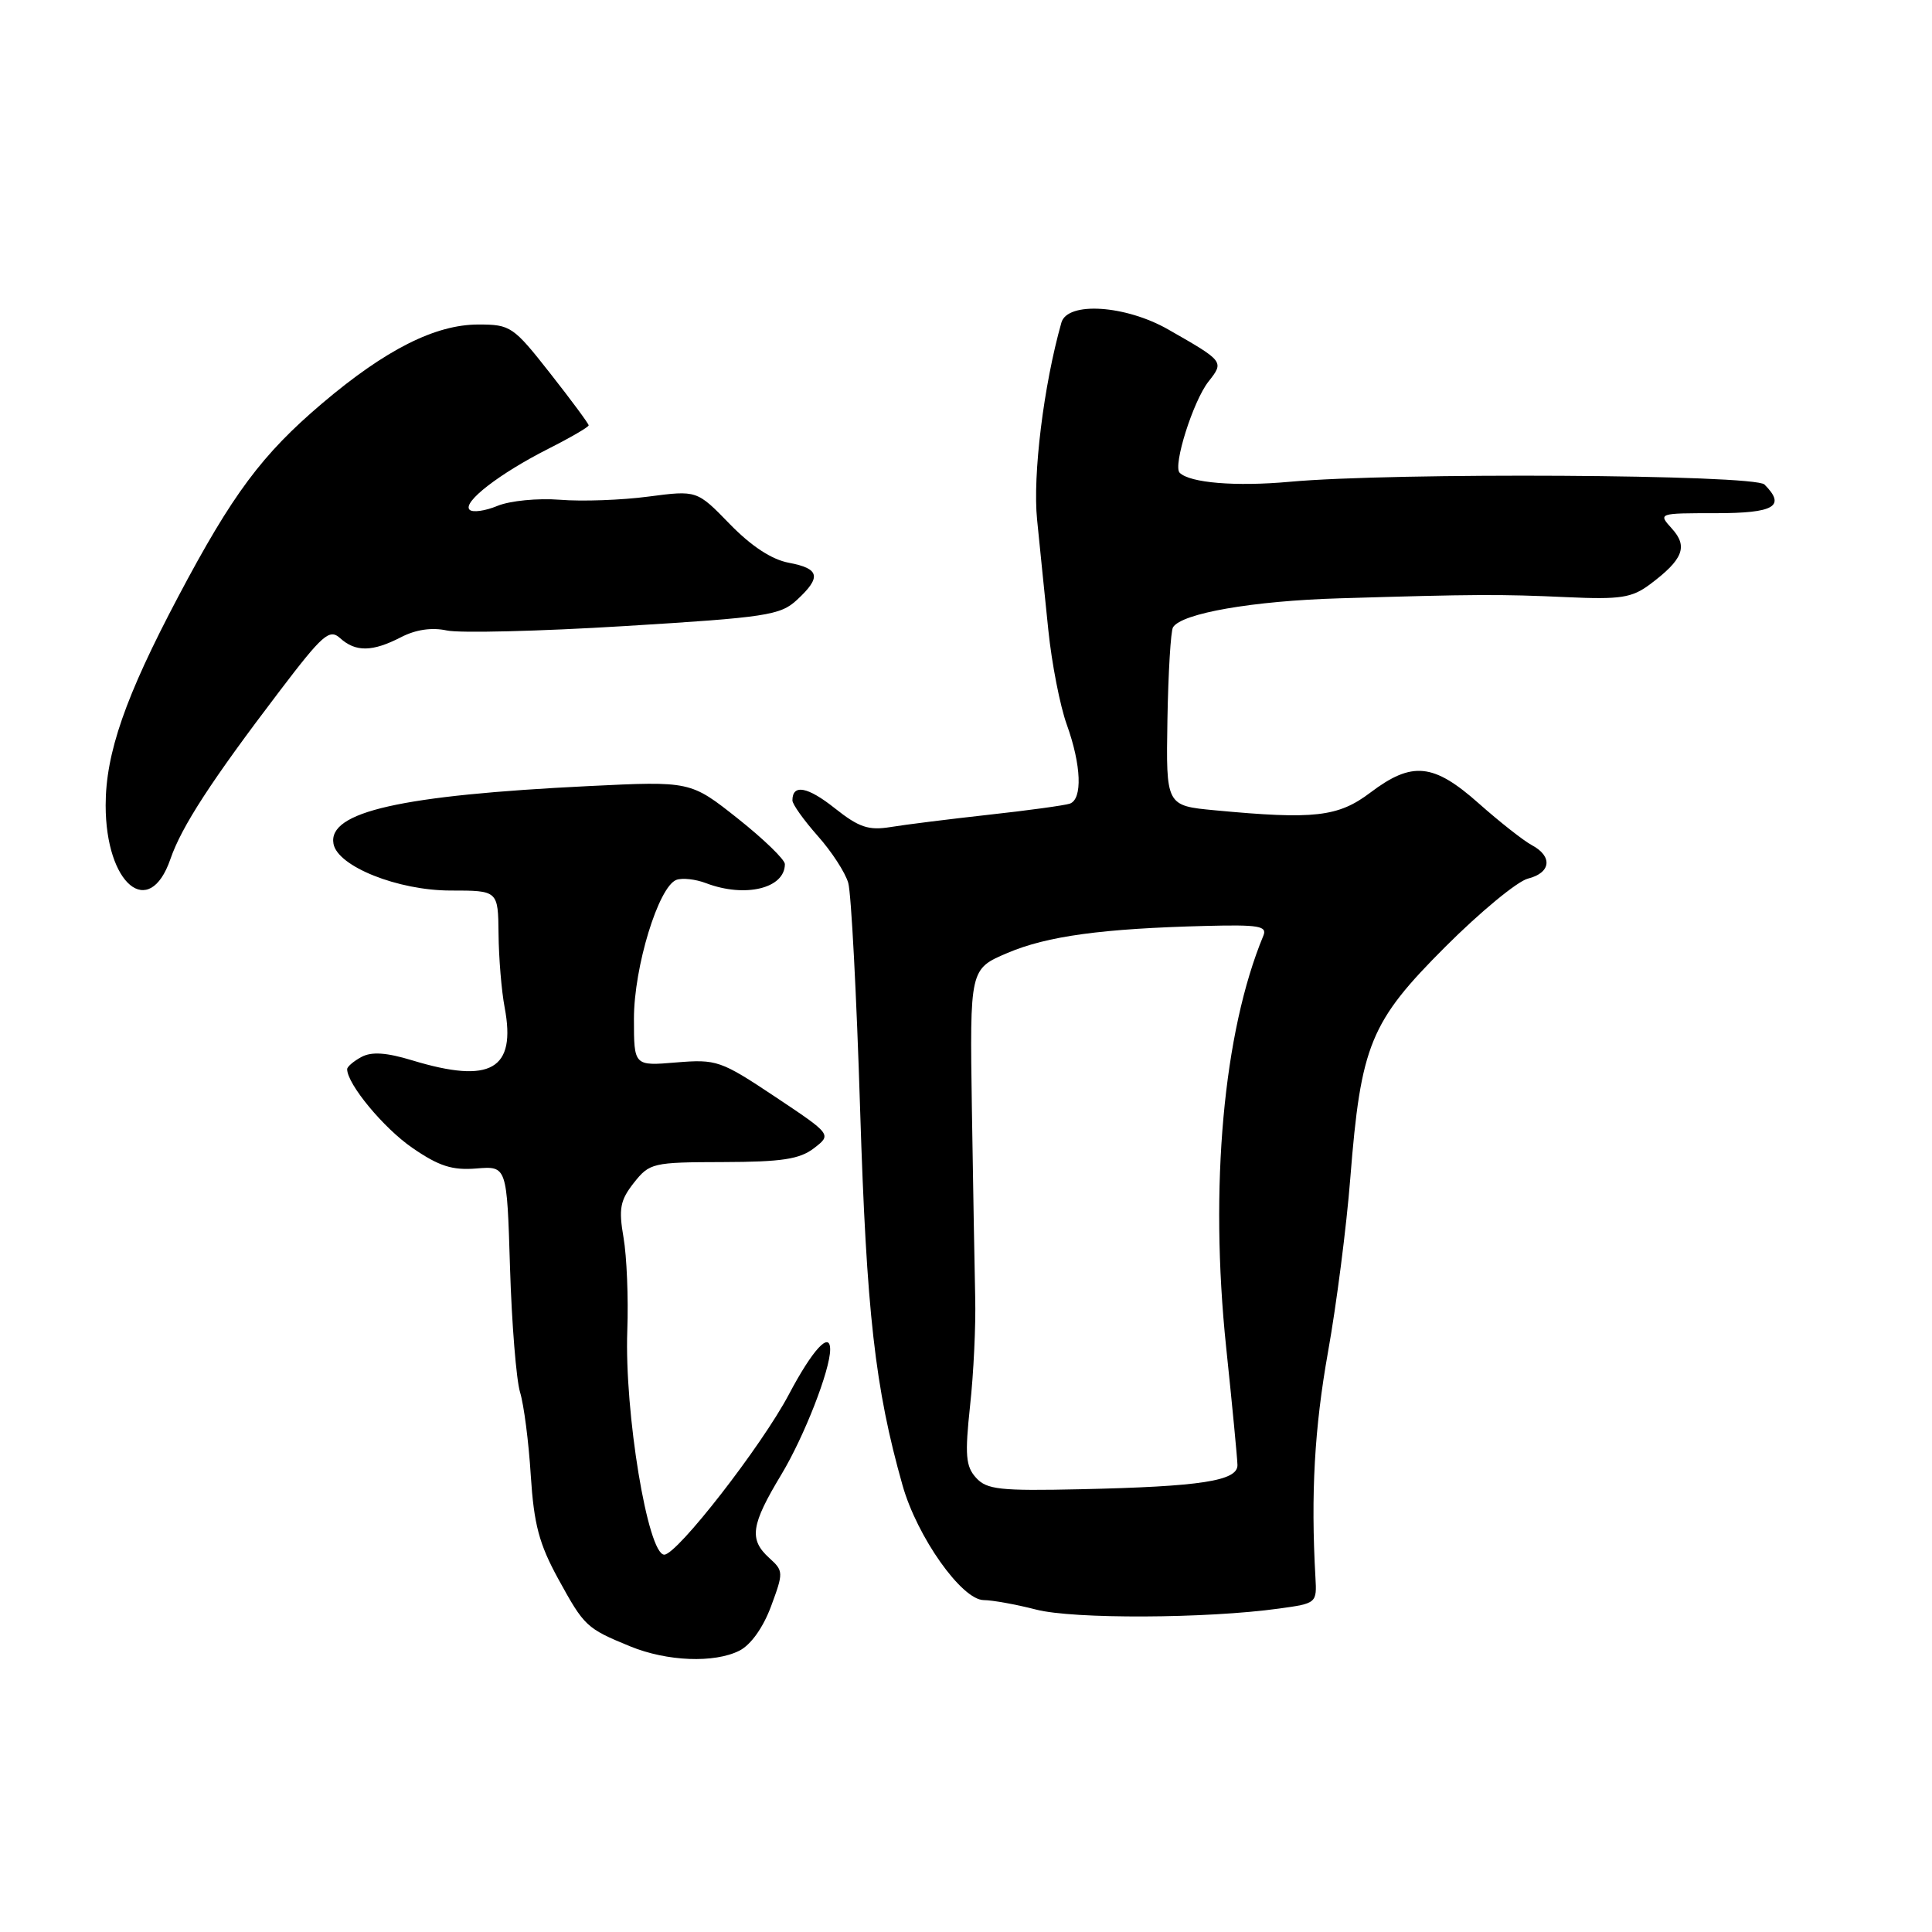 <?xml version="1.0" encoding="UTF-8" standalone="no"?>
<!DOCTYPE svg PUBLIC "-//W3C//DTD SVG 1.1//EN" "http://www.w3.org/Graphics/SVG/1.1/DTD/svg11.dtd" >
<svg xmlns="http://www.w3.org/2000/svg" xmlns:xlink="http://www.w3.org/1999/xlink" version="1.1" viewBox="0 0 256 256">
 <g >
 <path fill="currentColor"
d=" M 97.98 218.72 C 99.49 217.95 101.12 215.67 102.17 212.84 C 103.83 208.36 103.82 208.15 101.94 206.45 C 99.22 203.98 99.49 202.09 103.54 195.37 C 106.56 190.35 110.00 181.54 110.00 178.82 C 110.00 176.30 107.67 178.83 104.54 184.75 C 100.92 191.61 89.72 206.00 88.02 206.00 C 85.84 206.00 82.73 187.16 83.12 176.31 C 83.28 172.02 83.05 166.47 82.62 163.98 C 81.96 160.15 82.17 159.05 83.99 156.73 C 86.07 154.10 86.48 154.00 95.82 153.98 C 103.61 153.96 105.96 153.60 107.86 152.14 C 110.21 150.33 110.21 150.33 102.70 145.32 C 95.49 140.52 94.96 140.34 89.59 140.78 C 84.00 141.25 84.00 141.25 84.00 134.98 C 84.00 128.14 87.25 117.50 89.62 116.59 C 90.39 116.30 92.17 116.49 93.57 117.03 C 98.74 118.99 104.00 117.72 104.00 114.50 C 104.00 113.90 101.19 111.18 97.75 108.45 C 91.50 103.50 91.50 103.50 78.00 104.16 C 53.10 105.38 43.41 107.57 44.19 111.81 C 44.74 114.81 52.74 118.00 59.71 118.00 C 66.00 118.00 66.00 118.00 66.06 123.75 C 66.09 126.91 66.45 131.30 66.87 133.50 C 68.42 141.72 65.04 143.66 54.65 140.51 C 51.20 139.46 49.25 139.33 47.90 140.05 C 46.86 140.61 46.00 141.34 46.00 141.67 C 46.00 143.64 50.83 149.48 54.64 152.10 C 58.17 154.53 59.93 155.09 63.13 154.83 C 67.17 154.50 67.17 154.50 67.58 167.98 C 67.81 175.40 68.41 182.83 68.91 184.48 C 69.42 186.14 70.06 191.10 70.33 195.50 C 70.75 202.00 71.43 204.57 73.98 209.23 C 77.43 215.51 77.69 215.76 83.50 218.15 C 88.38 220.15 94.65 220.40 97.98 218.72 Z  M 169.50 213.14 C 174.46 212.46 174.50 212.42 174.30 208.98 C 173.68 198.00 174.17 189.23 175.97 179.13 C 177.09 172.88 178.42 162.53 178.92 156.13 C 180.32 138.42 181.56 135.41 191.52 125.45 C 196.13 120.84 201.06 116.77 202.46 116.42 C 205.51 115.66 205.77 113.48 202.98 111.99 C 201.88 111.40 198.71 108.91 195.95 106.46 C 189.94 101.12 187.11 100.84 181.57 105.03 C 177.31 108.25 174.14 108.61 161.00 107.37 C 154.50 106.76 154.50 106.76 154.69 95.37 C 154.80 89.11 155.13 83.60 155.43 83.12 C 156.57 81.26 166.01 79.62 177.50 79.28 C 195.42 78.74 198.74 78.72 207.67 79.13 C 214.71 79.45 216.23 79.21 218.60 77.45 C 223.01 74.16 223.70 72.43 221.55 70.06 C 219.69 68.00 219.69 68.00 227.35 68.00 C 235.12 68.00 236.68 67.08 233.80 64.20 C 232.46 62.86 184.61 62.58 170.88 63.84 C 163.74 64.49 157.66 63.99 156.31 62.64 C 155.39 61.72 158.09 53.15 160.13 50.56 C 162.22 47.91 162.21 47.89 154.82 43.67 C 149.14 40.42 141.44 39.92 140.64 42.75 C 138.29 51.04 136.82 62.97 137.42 68.86 C 137.78 72.51 138.46 79.10 138.91 83.50 C 139.36 87.90 140.46 93.53 141.35 96.00 C 143.29 101.40 143.46 105.90 141.75 106.49 C 141.06 106.72 136.22 107.39 131.00 107.96 C 125.78 108.54 119.92 109.27 117.99 109.59 C 115.09 110.06 113.81 109.63 110.62 107.10 C 107.01 104.23 105.00 103.86 105.00 106.06 C 105.00 106.57 106.51 108.68 108.34 110.75 C 110.18 112.81 112.01 115.62 112.40 117.00 C 112.79 118.38 113.50 131.88 113.97 147.00 C 114.82 173.96 115.94 183.90 119.59 196.81 C 121.52 203.64 127.43 211.99 130.34 212.02 C 131.53 212.03 134.66 212.60 137.30 213.28 C 142.20 214.55 159.87 214.48 169.50 213.14 Z  M 22.58 113.83 C 24.06 109.52 28.03 103.42 36.99 91.65 C 42.77 84.05 43.65 83.28 45.07 84.56 C 47.12 86.42 49.36 86.38 53.12 84.44 C 55.09 83.42 57.21 83.11 59.20 83.54 C 60.87 83.91 71.46 83.65 82.73 82.96 C 101.57 81.81 103.40 81.53 105.60 79.49 C 108.87 76.47 108.62 75.34 104.53 74.57 C 102.26 74.15 99.55 72.37 96.70 69.44 C 92.35 64.96 92.35 64.96 85.92 65.80 C 82.39 66.27 77.11 66.46 74.20 66.22 C 71.25 65.99 67.58 66.35 65.92 67.03 C 64.28 67.71 62.61 67.94 62.22 67.54 C 61.24 66.56 66.19 62.74 72.67 59.46 C 75.60 57.98 78.00 56.58 78.00 56.36 C 78.00 56.14 75.71 53.04 72.91 49.48 C 68.01 43.24 67.65 43.00 63.38 43.00 C 57.68 43.00 51.08 46.33 42.70 53.44 C 34.72 60.21 30.81 65.46 23.61 79.07 C 16.61 92.30 14.00 99.81 14.00 106.71 C 14.00 117.19 19.77 121.98 22.58 113.83 Z  M 129.33 195.81 C 127.96 194.30 127.84 192.81 128.54 186.26 C 129.01 181.99 129.31 175.57 129.22 172.00 C 129.14 168.43 128.94 157.15 128.78 146.94 C 128.50 128.39 128.50 128.39 133.50 126.27 C 138.76 124.03 146.05 123.04 159.77 122.69 C 166.80 122.51 167.94 122.70 167.40 123.99 C 162.10 136.75 160.25 157.26 162.47 178.50 C 163.28 186.20 163.95 193.23 163.97 194.12 C 164.01 196.23 159.11 196.98 143.22 197.33 C 132.48 197.57 130.75 197.38 129.33 195.81 Z "/>
</g>
</svg>